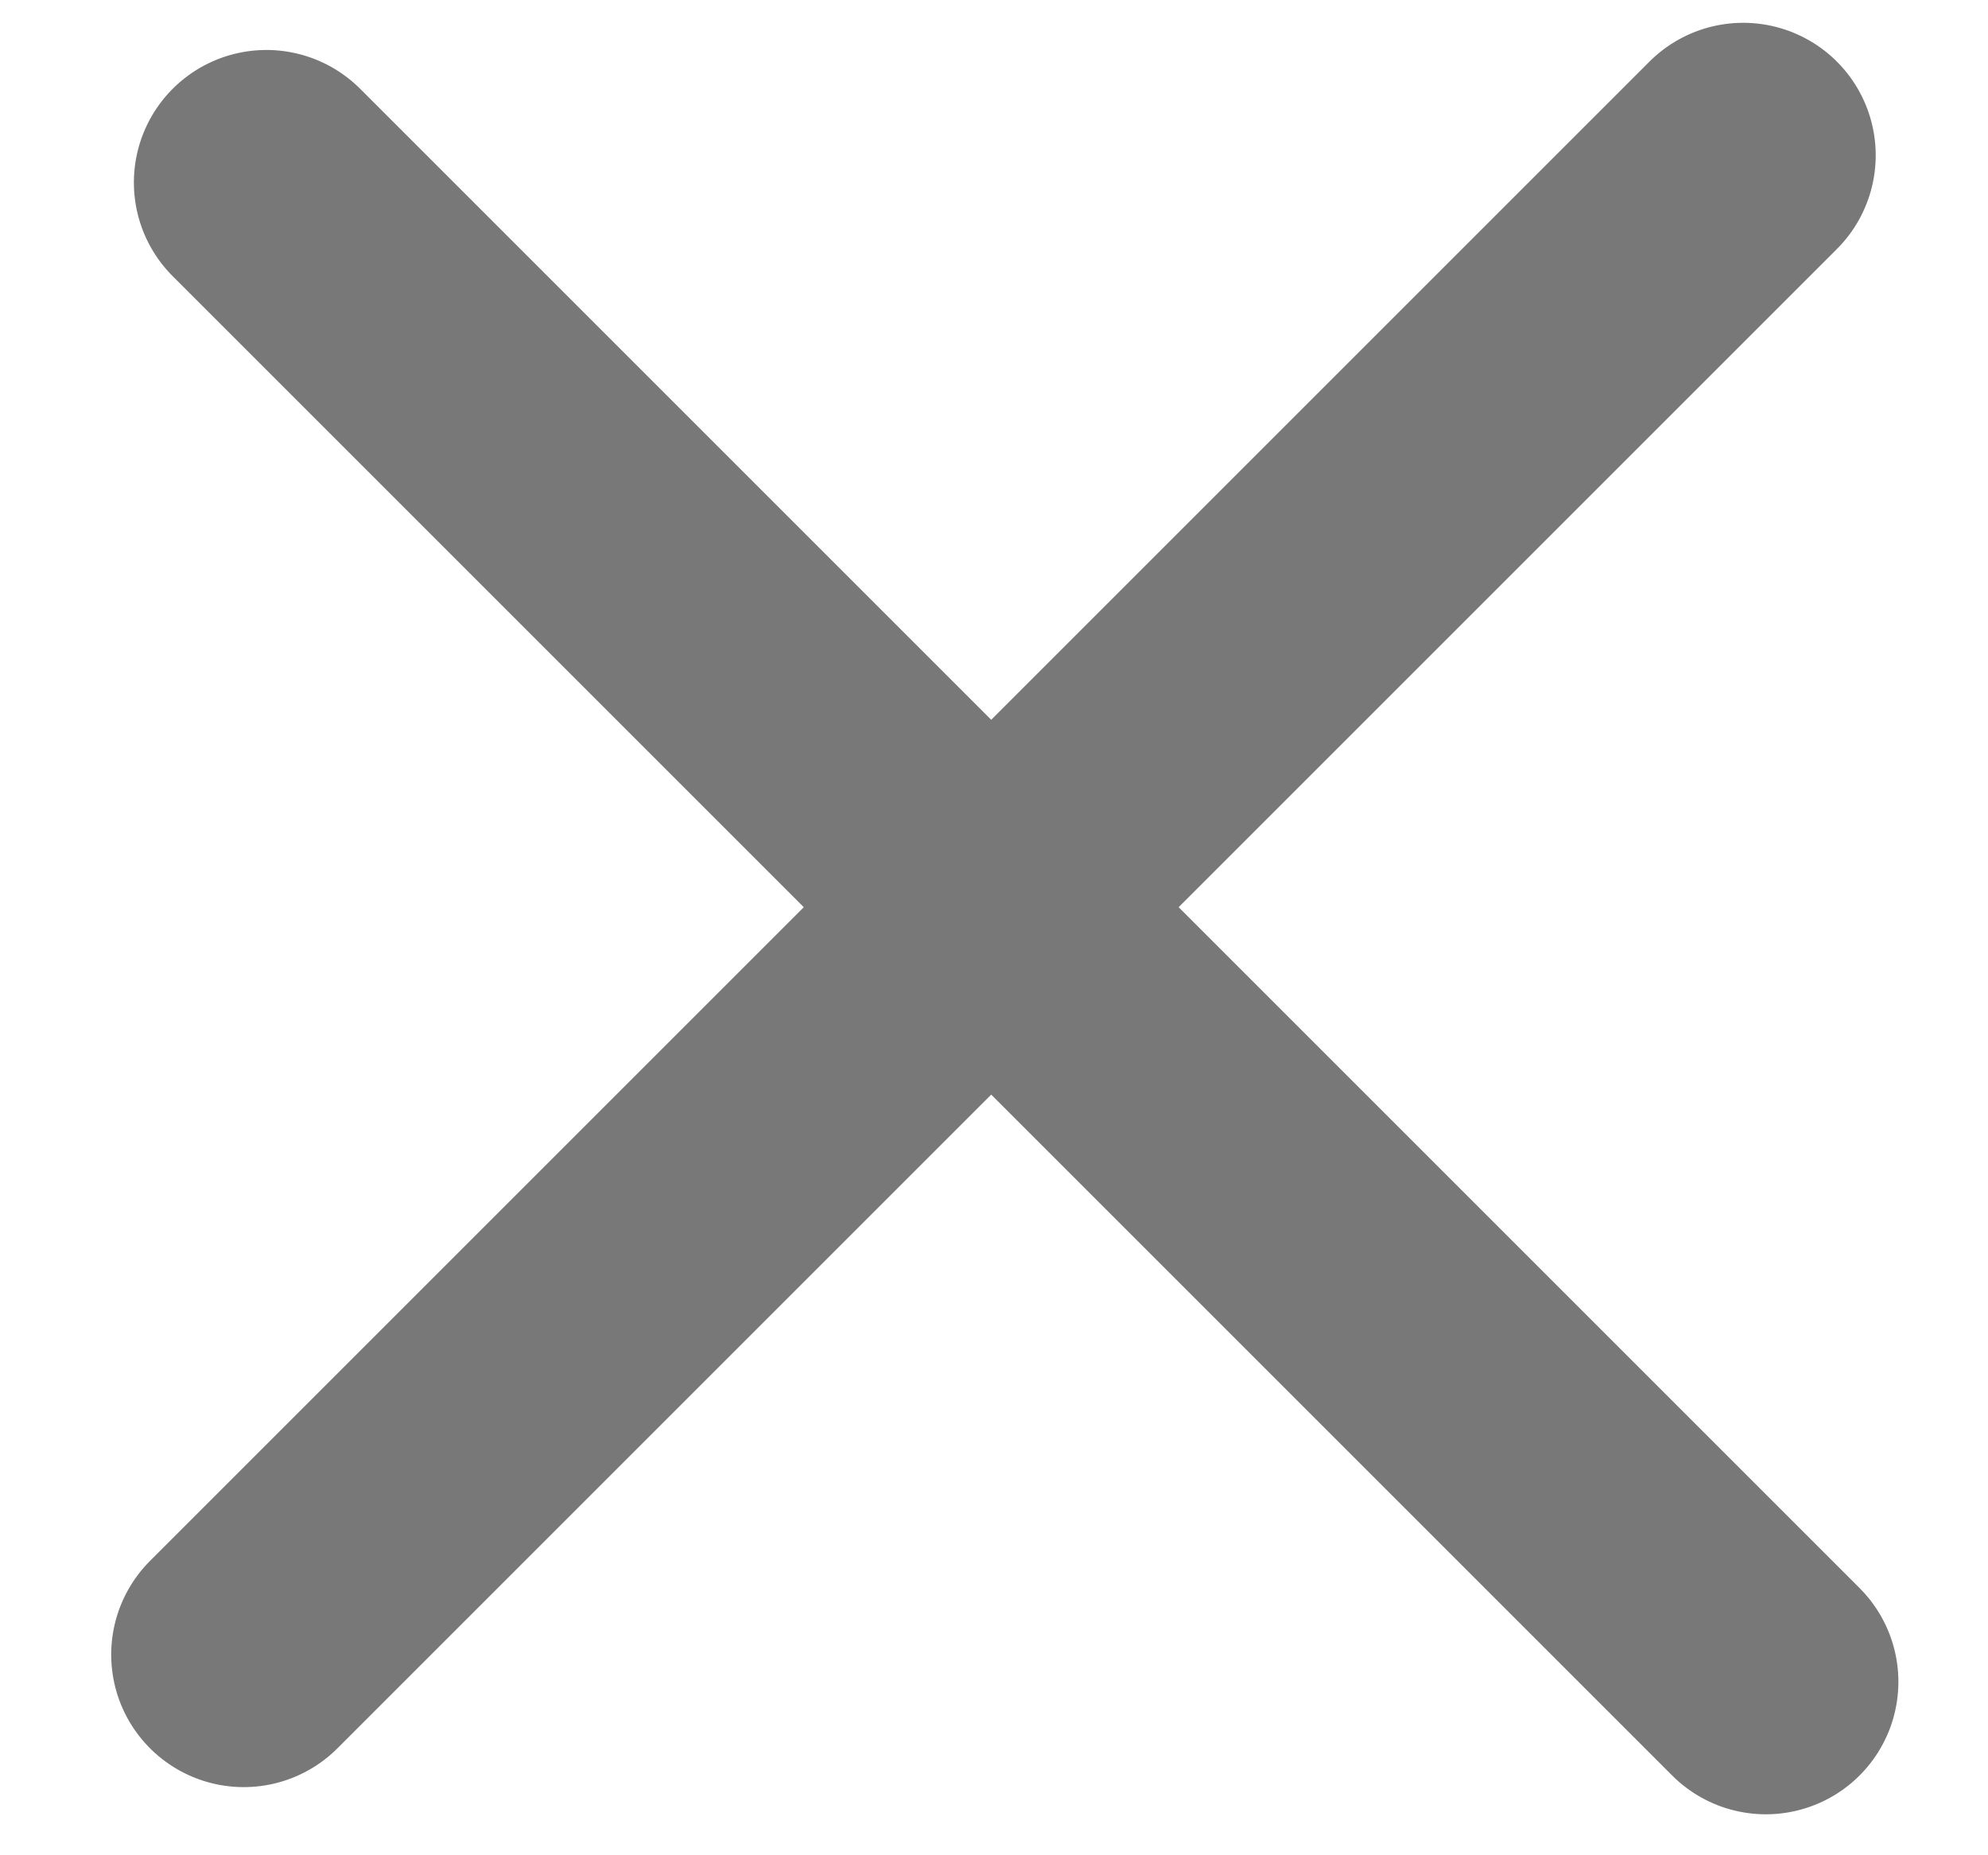 <?xml version="1.0" encoding="UTF-8"?>
<svg width="15px" height="14px" viewBox="0 0 15 14" version="1.1" xmlns="http://www.w3.org/2000/svg" xmlns:xlink="http://www.w3.org/1999/xlink">
    <!-- Generator: Sketch 61.2 (89653) - https://sketch.com -->
    <title>Group 4</title>
    <desc>Created with Sketch.</desc>
    <g id="MeeToo" stroke="none" stroke-width="1" fill="none" fill-rule="evenodd" stroke-linecap="round" stroke-linejoin="round">
        <g id="1-login-copy-2" transform="translate(-719, -300)" stroke="#787878" stroke-width="2">
            <g id="Group-4" transform="translate(726.667, 307) rotate(45) translate(-726.667, -307) translate(718.167, 299)">
                <line x1="8.258" y1="0" x2="8.258" y2="16" id="Line-3"></line>
                <line x1="8.524" y1="0.024" x2="8.524" y2="16.024" id="Line-3" transform="translate(8.524, 8.024) rotate(-90) translate(-8.524, -8.024) "></line>
            </g>
        </g>
    </g>
</svg>